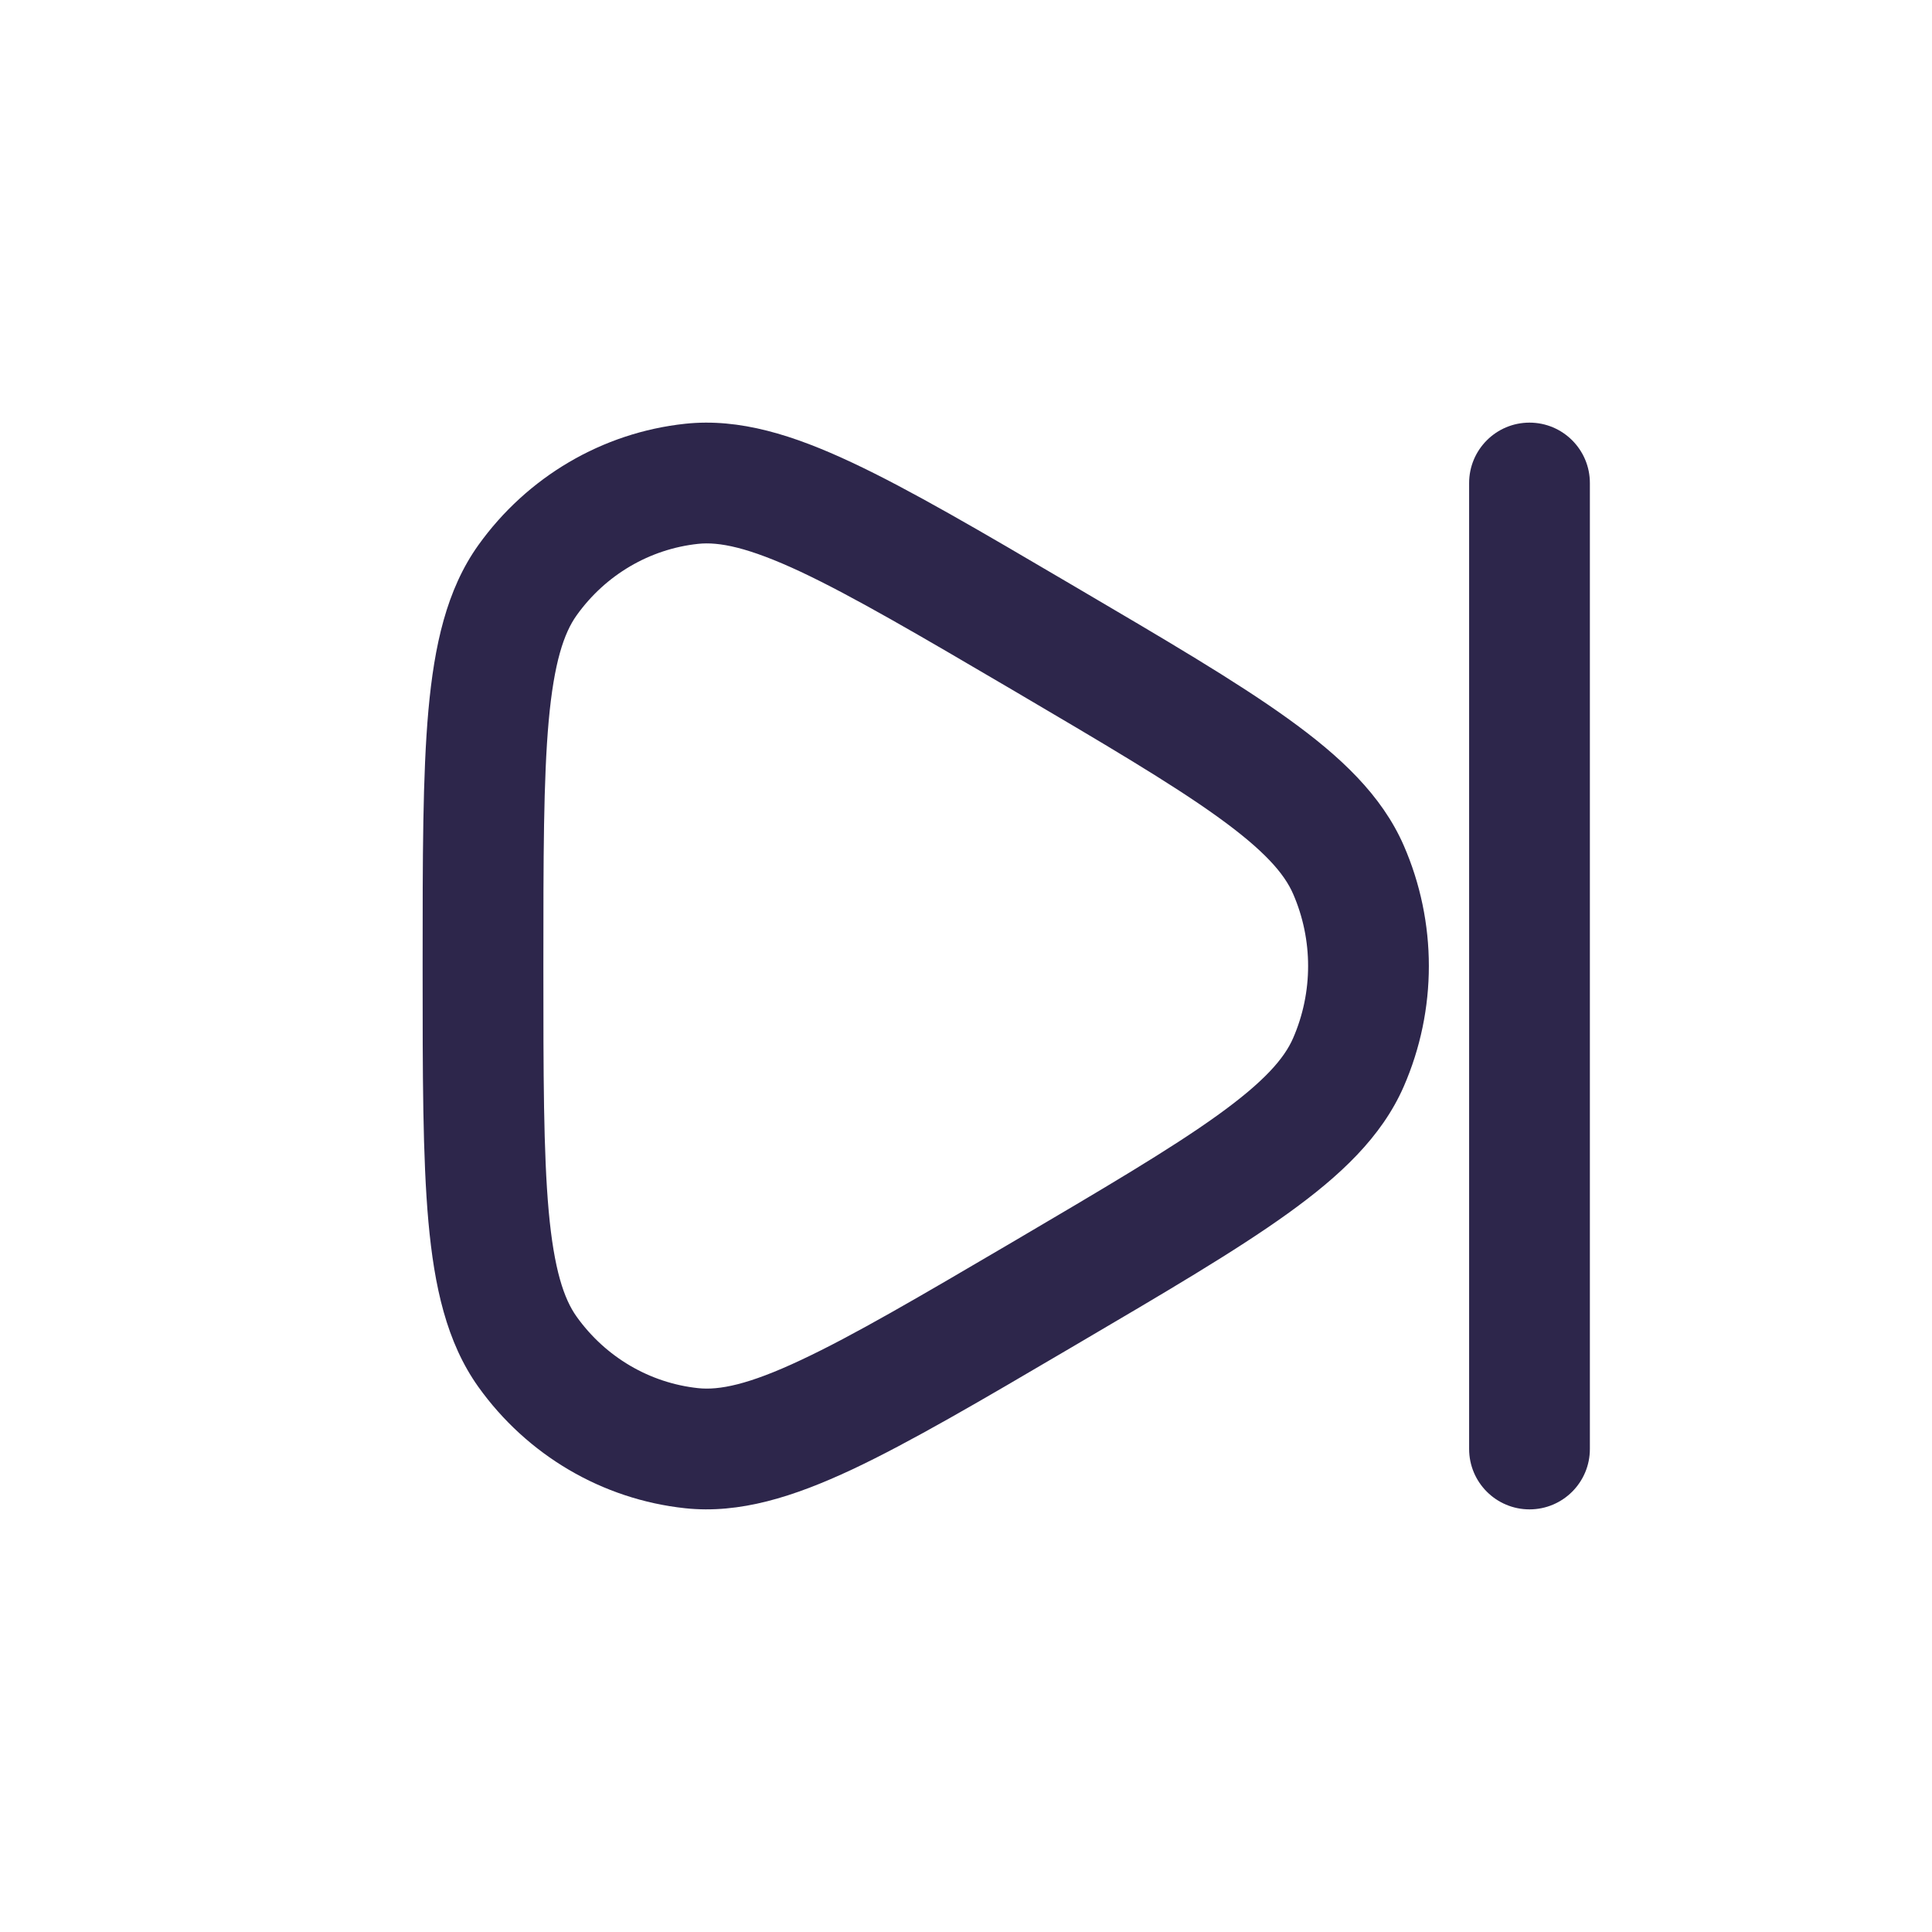<svg width="24" height="24" viewBox="0 0 24 24" fill="none" xmlns="http://www.w3.org/2000/svg">
<path d="M19.75 6C19.75 5.586 19.414 5.25 19 5.25C18.586 5.25 18.25 5.586 18.25 6V18C18.25 18.414 18.586 18.75 19 18.75C19.414 18.75 19.75 18.414 19.75 18V6Z" fill="#2D264B"/>
<path fill-rule="evenodd" clip-rule="evenodd" d="M13.293 7.252C12.182 6.599 11.303 6.083 10.584 5.746C9.862 5.407 9.189 5.192 8.512 5.264C7.481 5.374 6.548 5.925 5.942 6.772C5.547 7.325 5.395 8.019 5.322 8.822C5.25 9.623 5.25 10.655 5.25 11.961V12.039C5.25 13.345 5.25 14.377 5.322 15.178C5.395 15.981 5.547 16.674 5.942 17.228C6.548 18.076 7.481 18.626 8.512 18.736C9.189 18.808 9.862 18.593 10.584 18.255C11.303 17.917 12.182 17.401 13.293 16.748L13.361 16.708C14.472 16.055 15.352 15.539 15.998 15.074C16.648 14.607 17.163 14.124 17.437 13.499C17.854 12.544 17.854 11.456 17.437 10.501C17.163 9.876 16.648 9.393 15.998 8.926C15.352 8.461 14.472 7.945 13.361 7.292L13.293 7.252ZM8.672 6.756C8.931 6.728 9.295 6.798 9.947 7.103C10.595 7.408 11.415 7.888 12.568 8.565C13.72 9.243 14.539 9.725 15.122 10.144C15.708 10.565 15.954 10.853 16.063 11.103C16.312 11.674 16.312 12.326 16.063 12.897C15.954 13.147 15.708 13.435 15.122 13.856C14.539 14.275 13.72 14.757 12.568 15.435C11.415 16.112 10.595 16.593 9.947 16.896C9.295 17.203 8.931 17.272 8.672 17.244C8.072 17.18 7.523 16.86 7.163 16.356C7.006 16.136 6.882 15.772 6.816 15.043C6.751 14.318 6.75 13.354 6.75 12C6.75 10.646 6.751 9.682 6.816 8.957C6.882 8.228 7.006 7.864 7.163 7.644C7.523 7.14 8.072 6.82 8.672 6.756Z" fill="#2D264B"/>
</svg>
